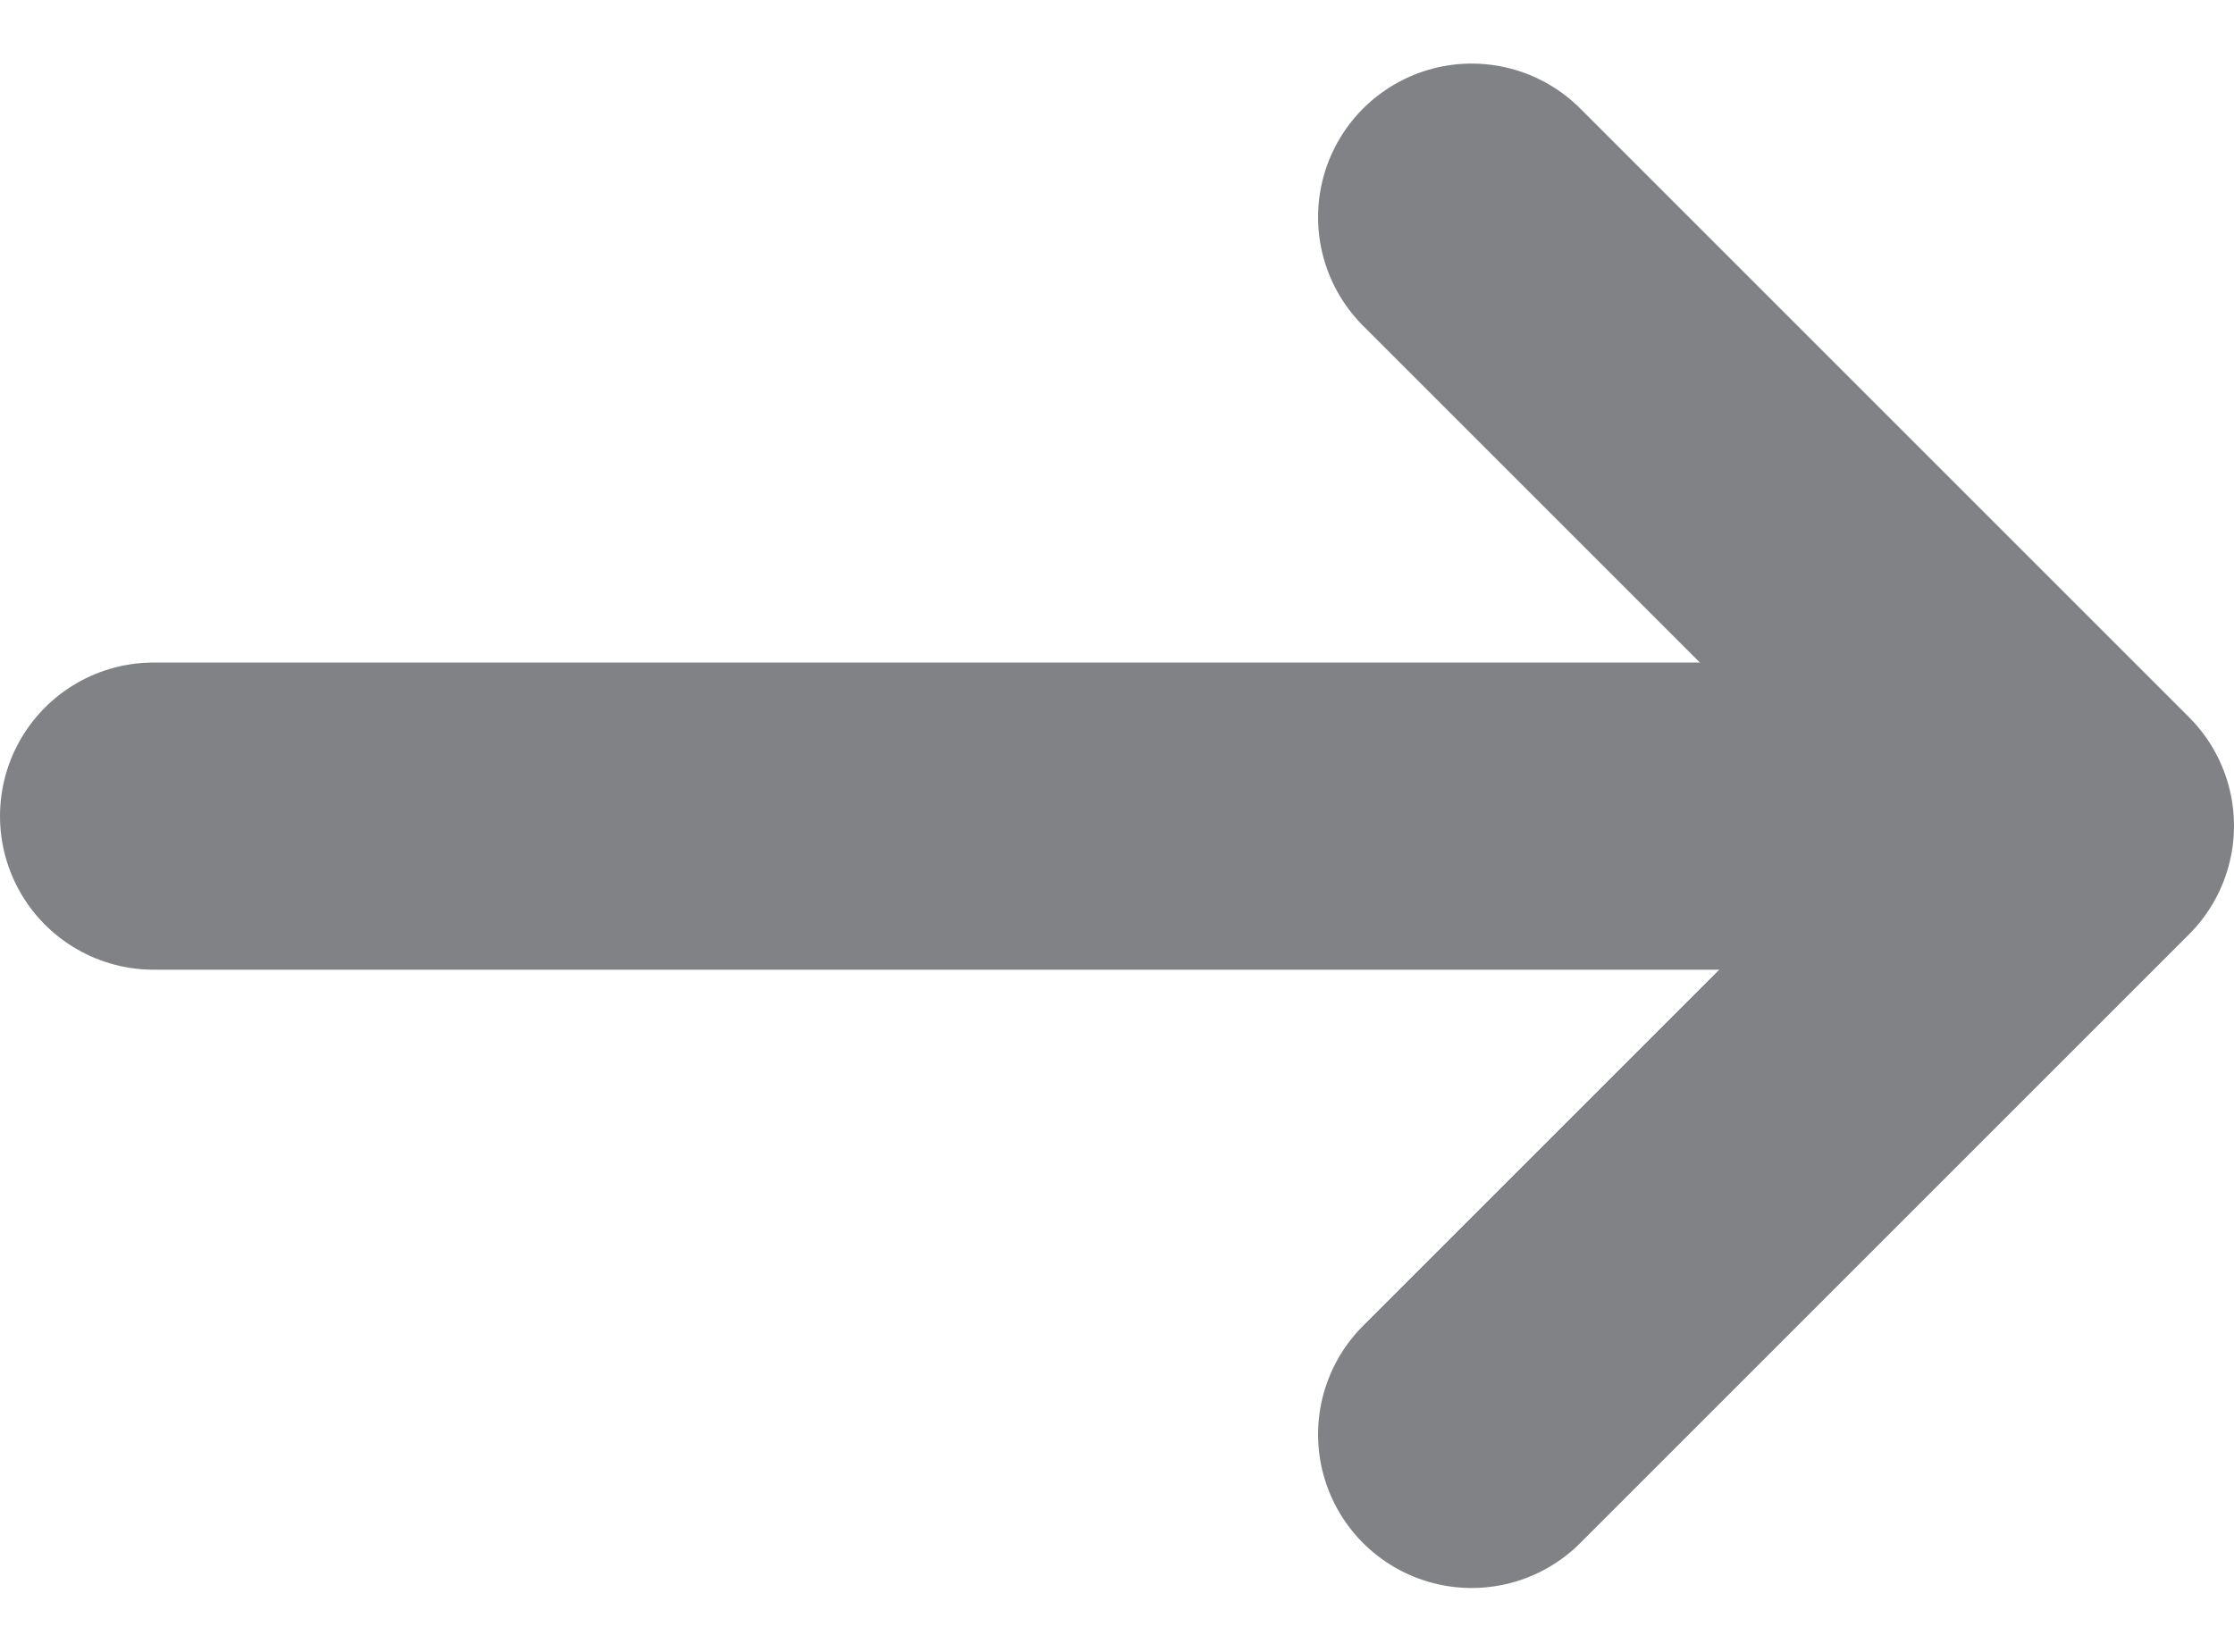 <svg xmlns="http://www.w3.org/2000/svg" width="14.544" height="10.754" viewBox="0 0 14.544 10.754">
  <g id="Right_disabled_arrow" data-name="Right disabled arrow" transform="translate(13.544 9.34) rotate(180)">
    <path id="Path_827" data-name="Path 827" d="M1048.253,540.564l-3.963-3.963,3.963-3.963" transform="translate(-1044.29 -532.638)" fill="none" stroke="#808285" stroke-linecap="round" stroke-linejoin="round" stroke-width="2"/>
    <line id="Line_127" data-name="Line 127" x1="12.013" transform="translate(0.531 4.026)" fill="none" stroke="#808285" stroke-linecap="round" stroke-linejoin="round" stroke-width="2"/>
  </g>
</svg>
